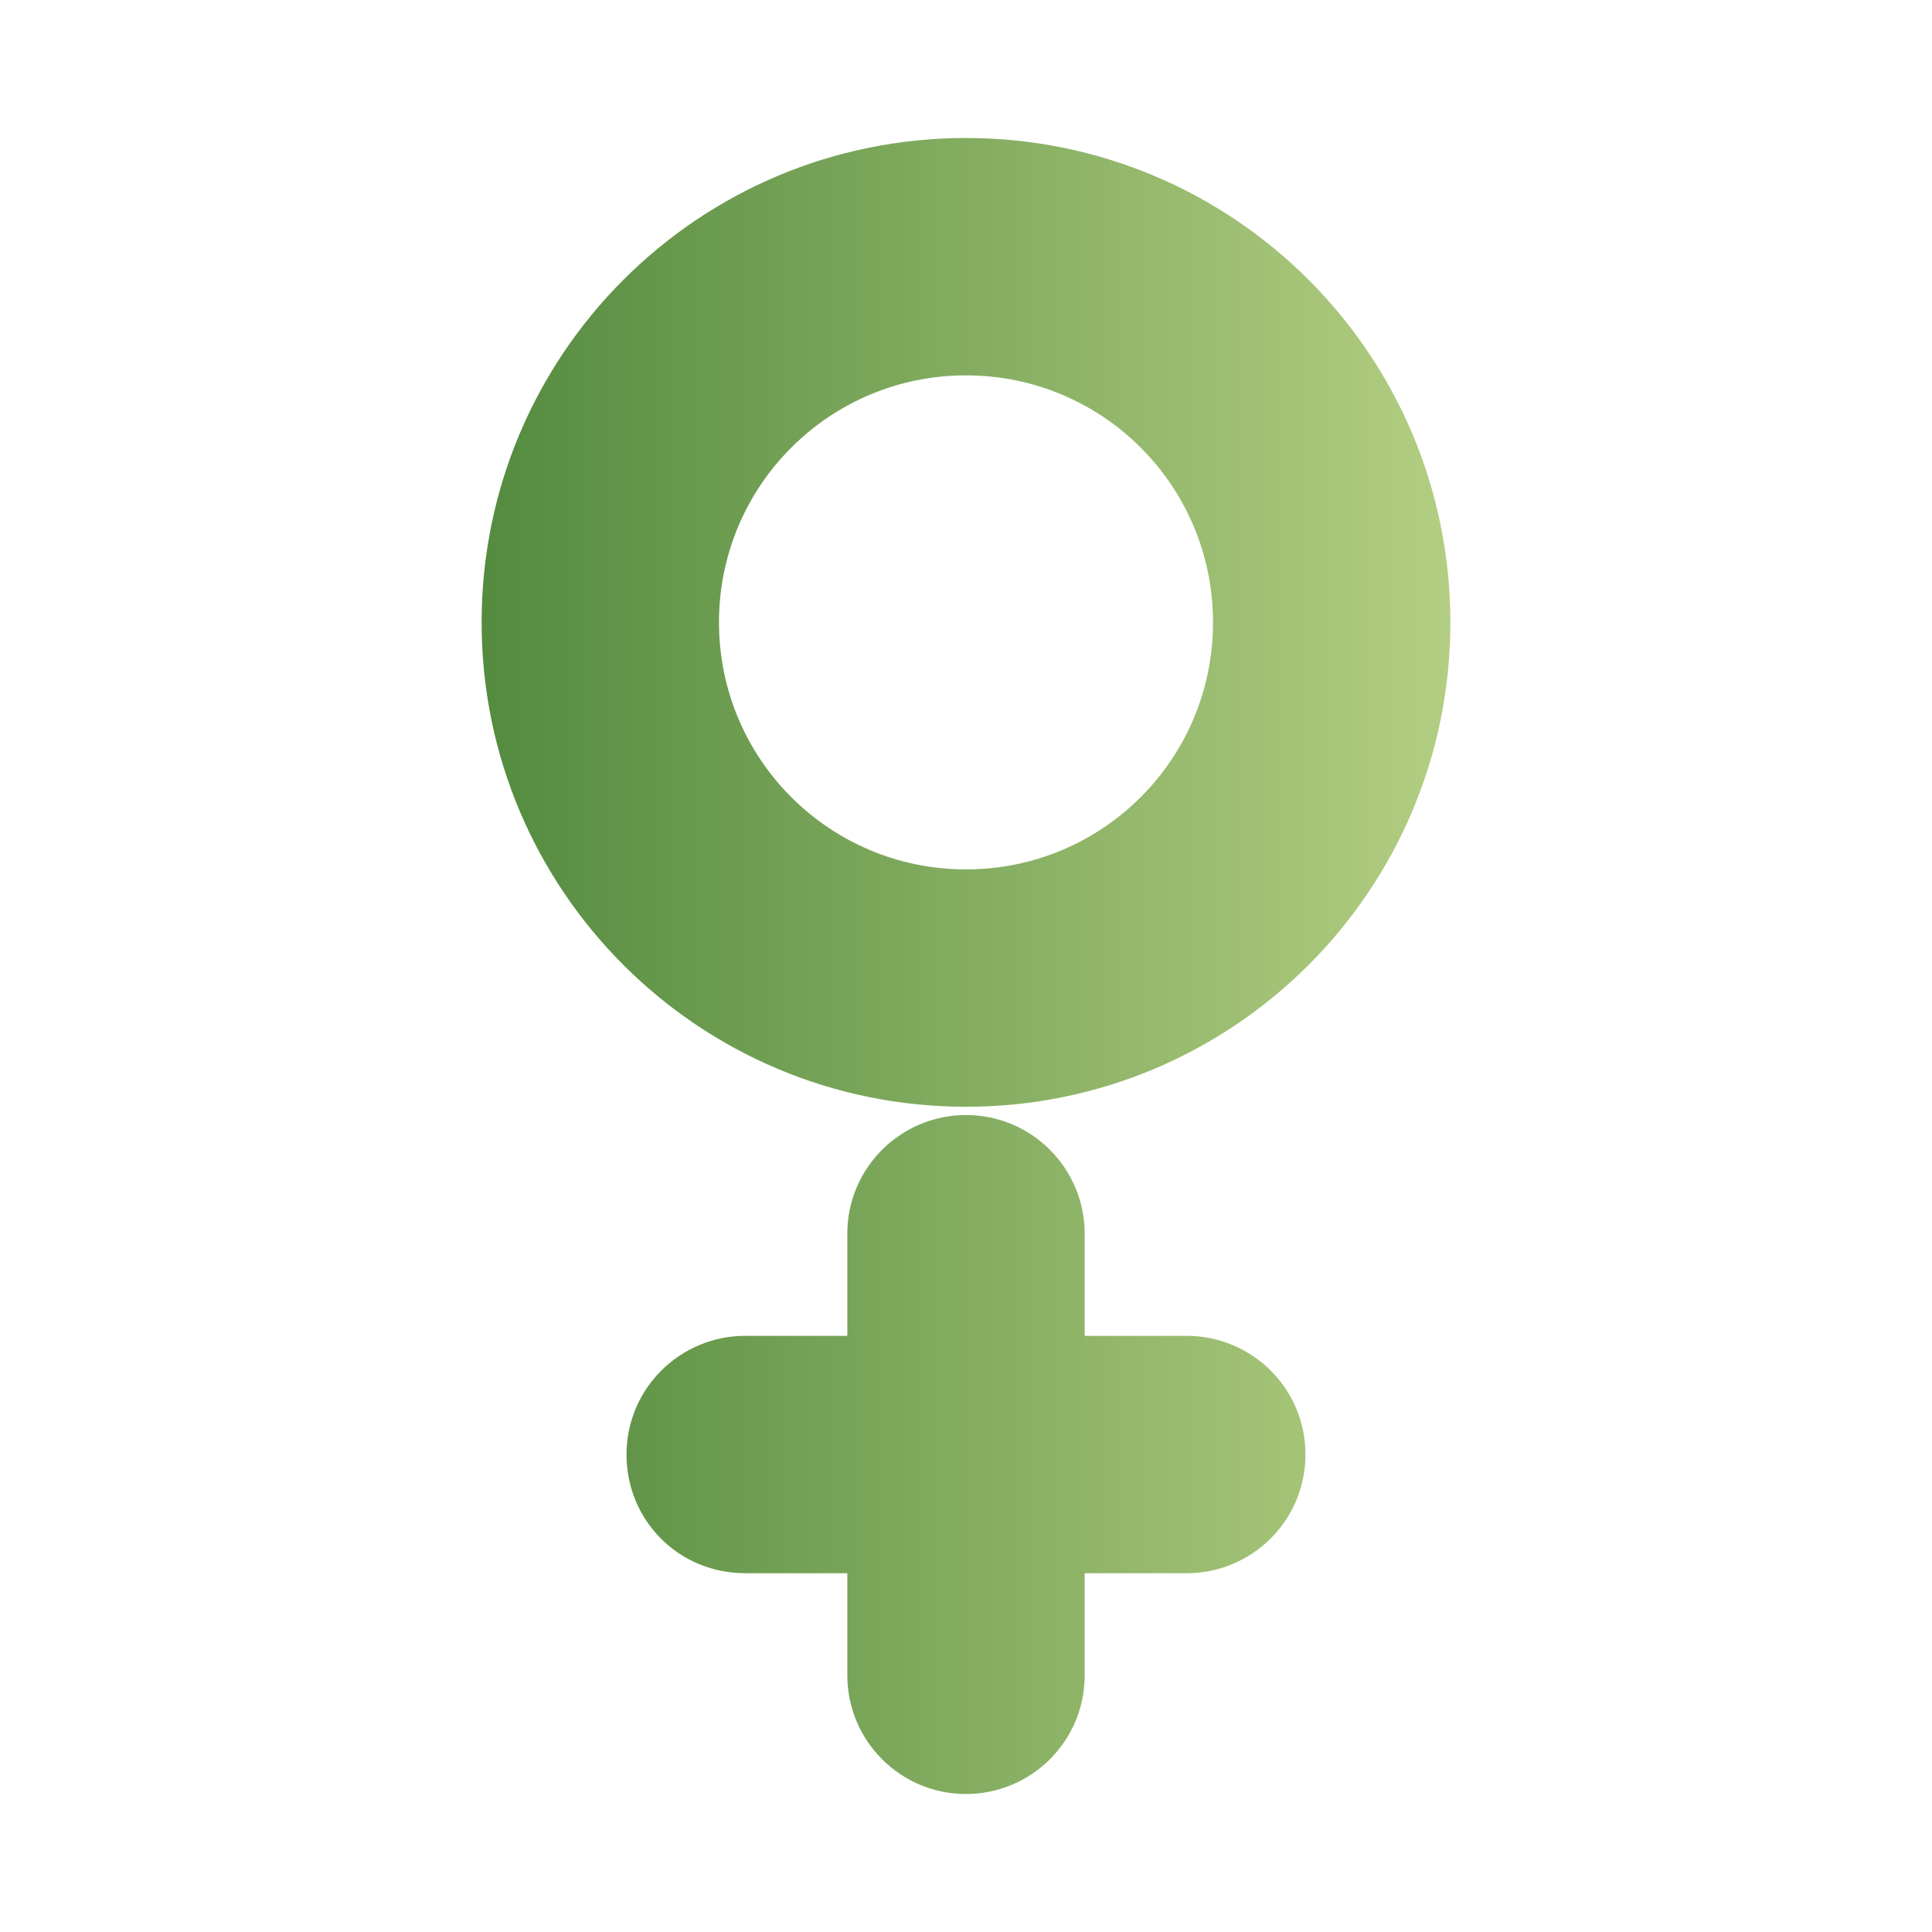 <?xml version="1.0" encoding="utf-8"?>
<!-- Generator: Adobe Illustrator 20.1.0, SVG Export Plug-In . SVG Version: 6.00 Build 0)  -->
<svg version="1.1" id="Layer_1" xmlns="http://www.w3.org/2000/svg" xmlns:xlink="http://www.w3.org/1999/xlink" x="0px" y="0px"
	 viewBox="0 0 140 140" style="enable-background:new 0 0 140 140;" xml:space="preserve">
<style type="text/css">
	.st0{fill:url(#SVGID_1_);}
</style>
<linearGradient id="SVGID_1_" gradientUnits="userSpaceOnUse" x1="34.9" y1="72" x2="105.1" y2="72" gradientTransform="matrix(1 0 0 -1 0 142)">
	<stop  offset="0" style="stop-color:#548B3F"/>
	<stop  offset="1" style="stop-color:#B3CE82"/>
</linearGradient>
<path class="st0" d="M70,80.2c-19.4,0-35.1-15.7-35.1-35.1S50.6,10,70,10s35.1,15.7,35.1,35.1S89.4,80.2,70,80.2z M70,27.2
	c-9.9,0-17.9,8-17.9,17.9S60.1,63,70,63s17.9-8,17.9-17.9S79.9,27.2,70,27.2z M86,96.8h-7.4v-7.4c0-4.7-3.8-8.6-8.6-8.6
	c-4.7,0-8.6,3.8-8.6,8.6v7.4H54c-4.7,0-8.6,3.8-8.6,8.6s3.8,8.6,8.6,8.6h7.4v7.4c0,4.7,3.8,8.6,8.6,8.6c4.7,0,8.6-3.8,8.6-8.6V114
	H86c4.7,0,8.6-3.8,8.6-8.6S90.7,96.8,86,96.8z"/>
</svg>
